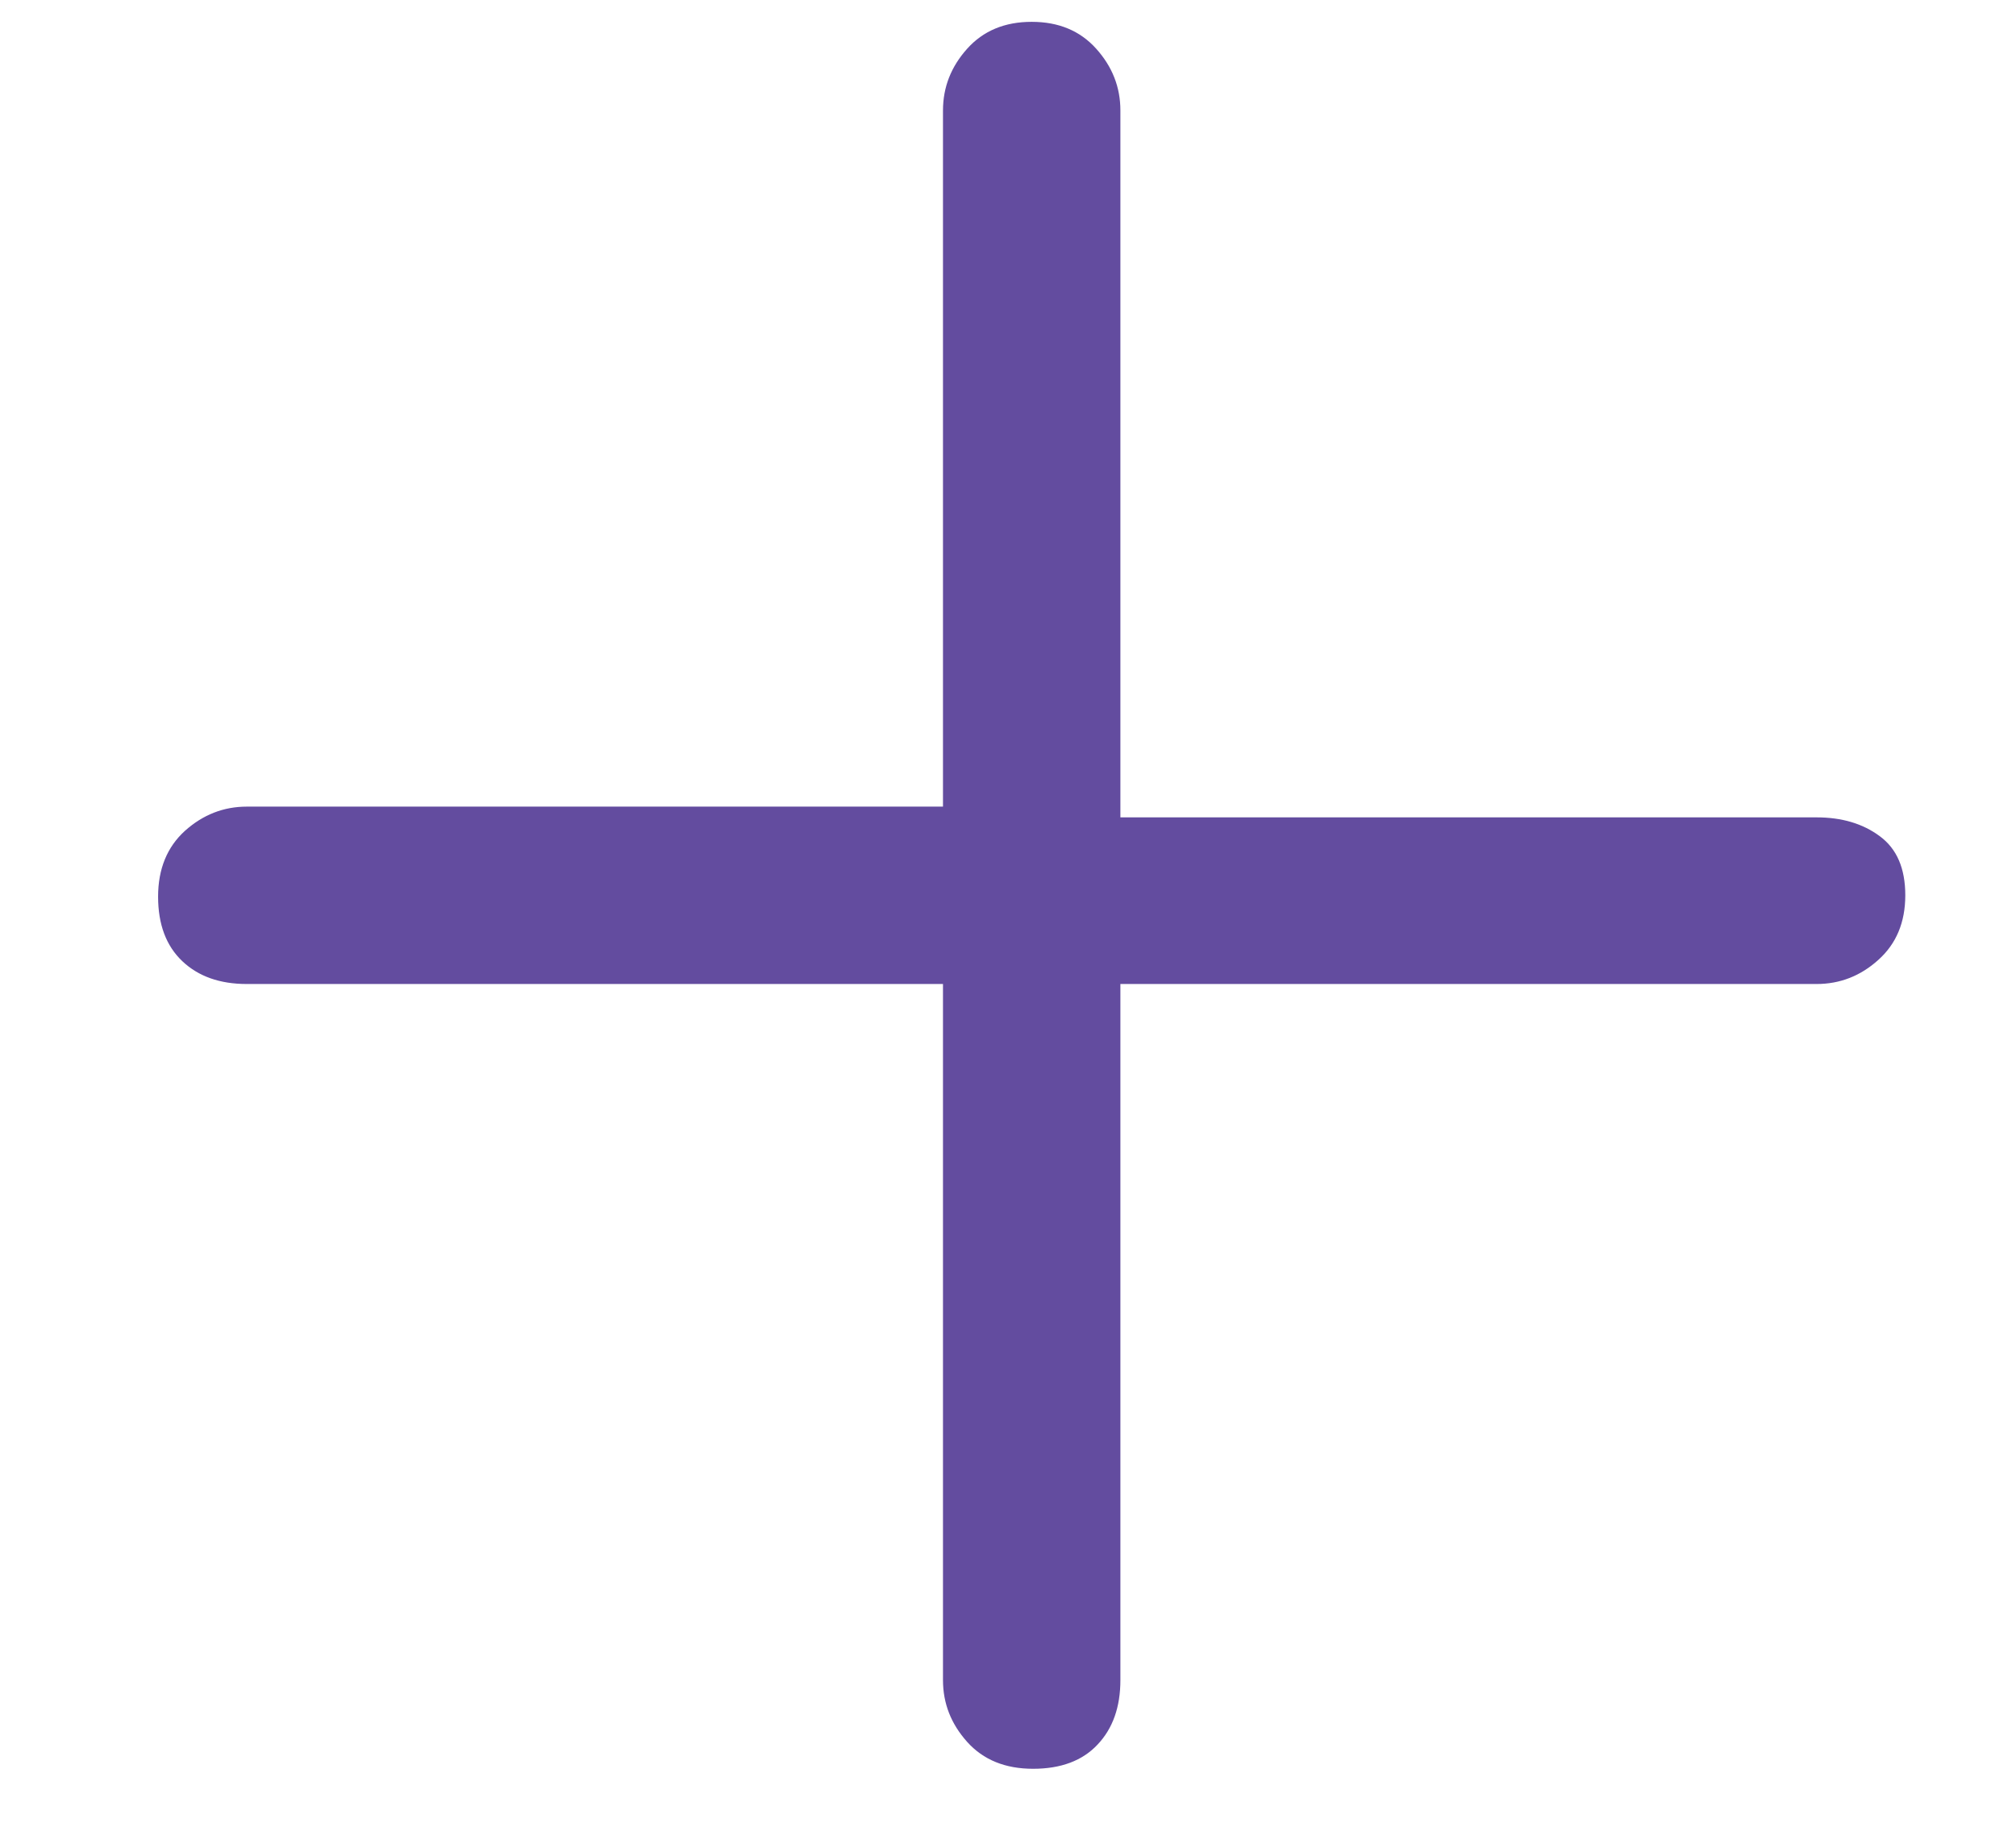 <svg width="12" height="11" viewBox="0 0 12 11" fill="none" xmlns="http://www.w3.org/2000/svg">
<path d="M10.813 4.866H6.669V0.658C6.669 0.519 6.621 0.397 6.525 0.29C6.429 0.183 6.301 0.13 6.141 0.13C5.981 0.13 5.853 0.183 5.757 0.29C5.661 0.397 5.613 0.519 5.613 0.658V4.802H1.469C1.331 4.802 1.208 4.85 1.101 4.946C0.995 5.042 0.941 5.173 0.941 5.338C0.941 5.503 0.989 5.631 1.085 5.722C1.181 5.813 1.309 5.858 1.469 5.858H5.613V10.002C5.613 10.141 5.661 10.263 5.757 10.37C5.853 10.477 5.984 10.53 6.149 10.53C6.315 10.53 6.443 10.482 6.533 10.386C6.624 10.29 6.669 10.162 6.669 10.002V5.858H10.813C10.952 5.858 11.075 5.81 11.181 5.714C11.288 5.618 11.341 5.49 11.341 5.33C11.341 5.17 11.291 5.053 11.189 4.978C11.088 4.903 10.963 4.866 10.813 4.866Z" fill="#634C9F"/>
</svg>
